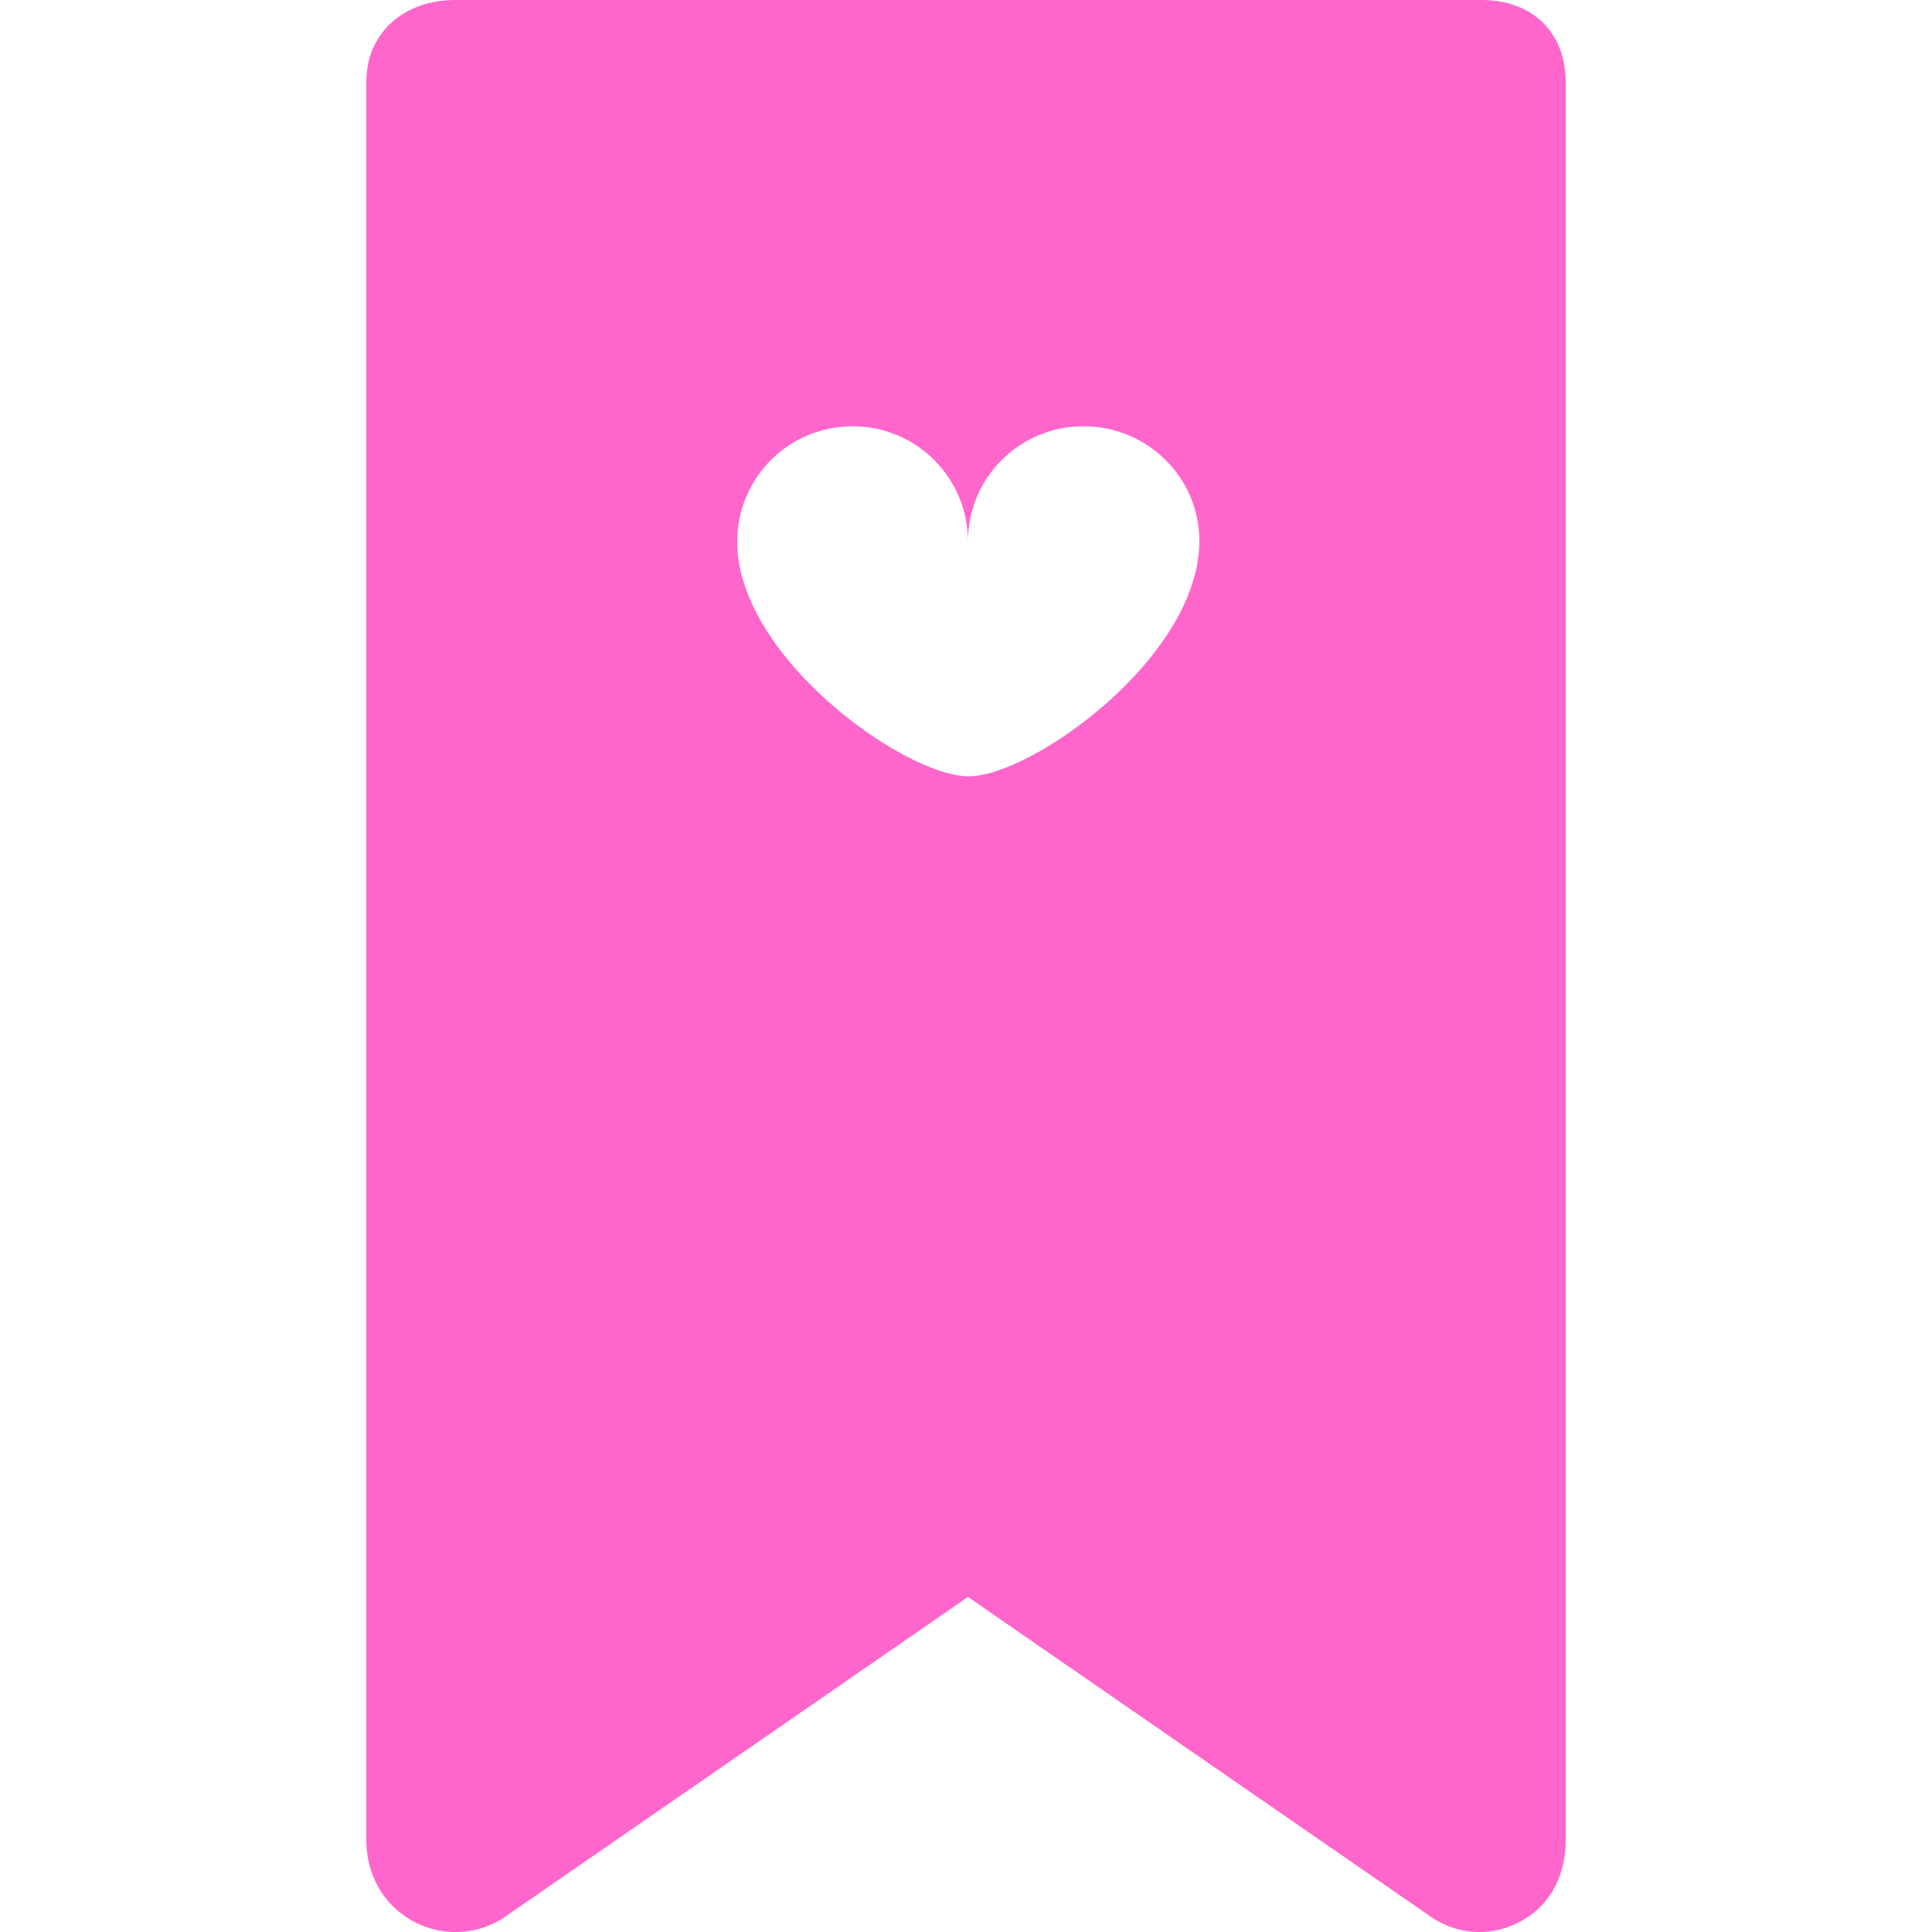 <?xml version="1.0" encoding="utf-8"?>
<!-- Generator: Adobe Illustrator 22.1.0, SVG Export Plug-In . SVG Version: 6.00 Build 0)  -->
<svg version="1.1" id="Capa_1" xmlns="http://www.w3.org/2000/svg" xmlns:xlink="http://www.w3.org/1999/xlink" x="0px" y="0px"
	 viewBox="0 0 296.4 296.4" style="enable-background:new 0 0 296.4 296.4;" xml:space="preserve">
<style type="text/css">
	.st0{fill:#FF66CC;}
</style>
<path class="st0" d="M227.3,0H69.8c-7.7,0-13.6,4.9-13.6,12.6v269.8c0,5,2.5,9.7,6.9,12.2s9.6,2.4,13.9-0.2l71.5-49.4l71.5,49.4
	c4.3,2.6,9.2,2.7,13.6,0.2c4.4-2.5,6.6-7.1,6.6-12.2V12.6C240.2,4.9,235,0,227.3,0z M148.6,119.1c-9.8,0-35.5-18.3-35.5-36
	c0-9.8,7.9-17.7,17.7-17.7s17.7,7.9,17.7,17.7c0-9.8,7.9-17.7,17.7-17.7S184,73.2,184,83C184,100.8,158.3,119.1,148.6,119.1z"/>
</svg>
